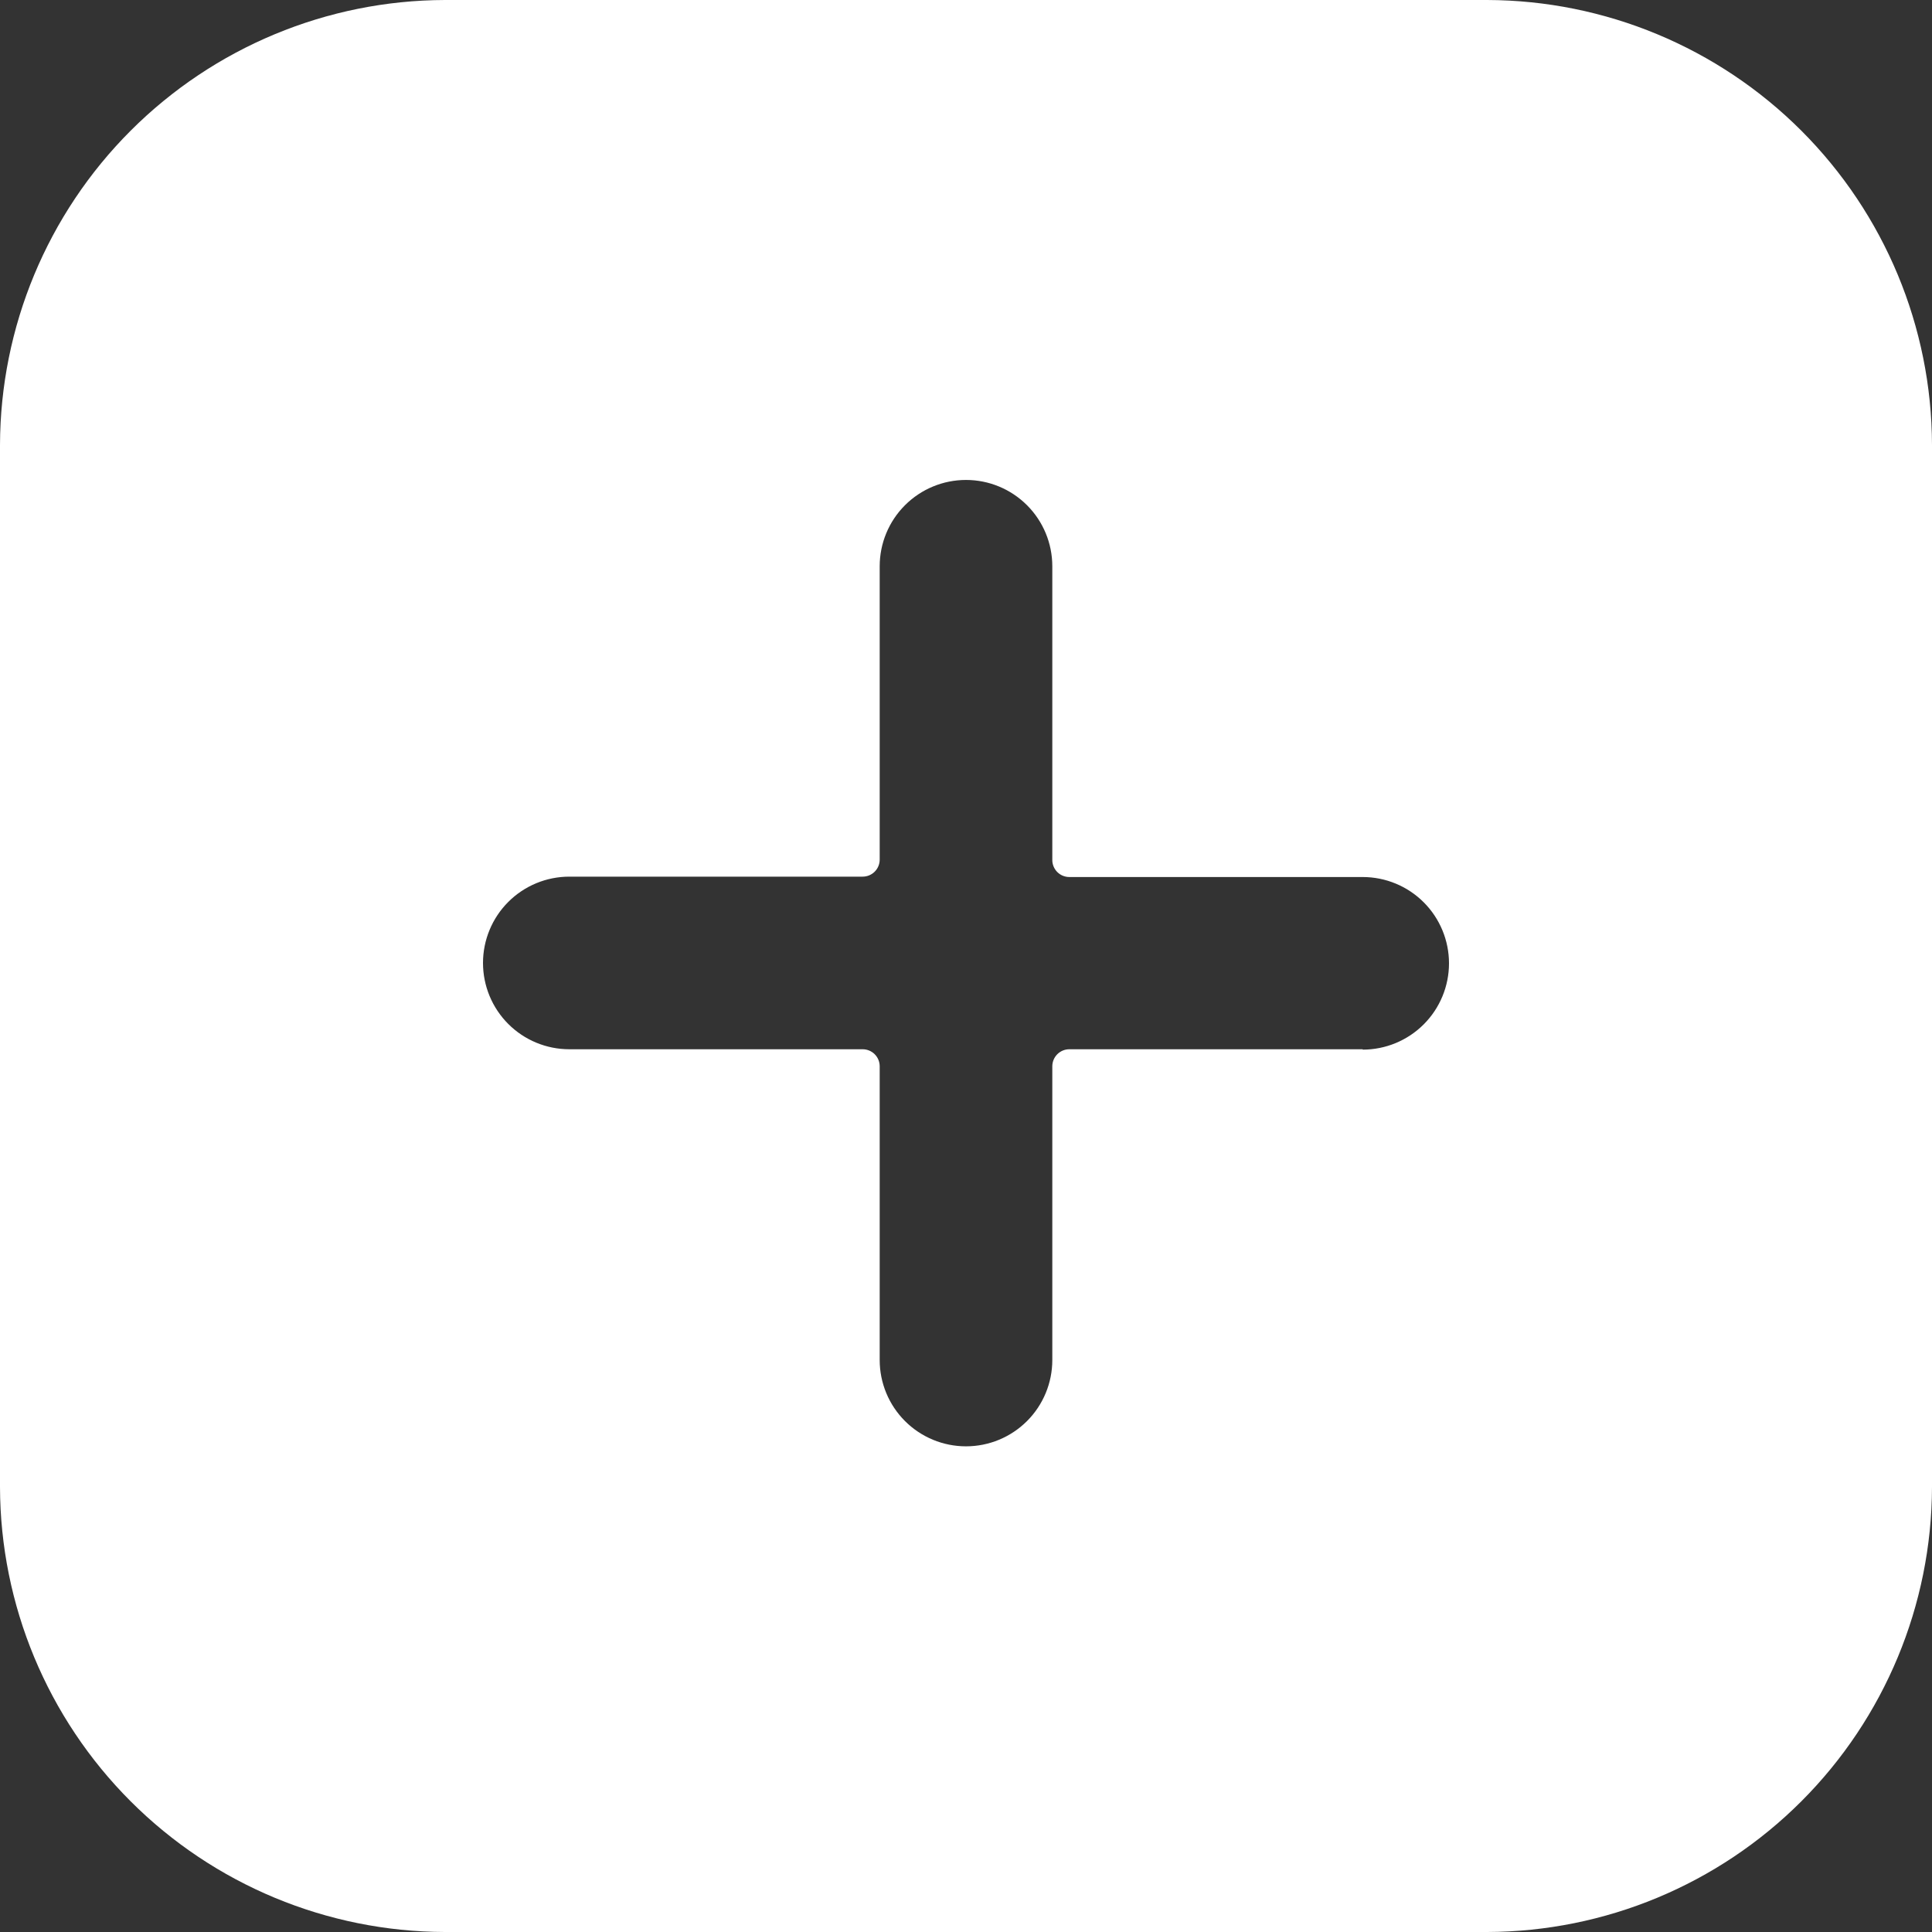 <svg width="512" height="512" viewBox="0 0 512 512" fill="none" xmlns="http://www.w3.org/2000/svg">
<rect x="0" y="0" width="512" height="512" fill="#333333" stroke="none"/>
<path d="M394.105 0H117.895C86.654 0.089 56.719 12.538 34.629 34.629C12.538 56.719 0.089 86.654 0 117.895L0 394.105C0.089 425.346 12.538 455.281 34.629 477.371C56.719 499.462 86.654 511.911 117.895 512H394.105C425.346 511.911 455.281 499.462 477.371 477.371C499.462 455.281 511.911 425.346 512 394.105V117.895C511.911 86.654 499.462 56.719 477.371 34.629C455.281 12.538 425.346 0.089 394.105 0V0ZM361.128 278.063H283.419C282.821 278.059 282.227 278.173 281.673 278.4C281.12 278.627 280.617 278.962 280.193 279.385C279.77 279.808 279.436 280.311 279.209 280.865C278.982 281.419 278.867 282.012 278.872 282.611V360.421C278.872 366.487 276.462 372.304 272.173 376.594C267.883 380.883 262.066 383.293 256 383.293C249.934 383.293 244.117 380.883 239.827 376.594C235.538 372.304 233.128 366.487 233.128 360.421V282.611C233.133 282.012 233.018 281.419 232.791 280.865C232.564 280.311 232.23 279.808 231.807 279.385C231.383 278.962 230.88 278.627 230.327 278.4C229.773 278.173 229.179 278.059 228.581 278.063H150.872C147.868 278.063 144.894 277.472 142.119 276.322C139.344 275.173 136.823 273.488 134.699 271.364C132.575 269.24 130.89 266.719 129.741 263.944C128.592 261.169 128 258.195 128 255.192C128 252.188 128.592 249.214 129.741 246.439C130.89 243.664 132.575 241.143 134.699 239.019C136.823 236.895 139.344 235.21 142.119 234.061C144.894 232.912 147.868 232.32 150.872 232.32H228.581C229.179 232.324 229.773 232.21 230.327 231.983C230.88 231.756 231.383 231.421 231.807 230.998C232.23 230.575 232.564 230.072 232.791 229.518C233.018 228.964 233.133 228.371 233.128 227.773V150.063C233.128 143.997 235.538 138.18 239.827 133.891C244.117 129.601 249.934 127.192 256 127.192C262.066 127.192 267.883 129.601 272.173 133.891C276.462 138.18 278.872 143.997 278.872 150.063V227.773C278.853 228.379 278.958 228.984 279.179 229.549C279.4 230.115 279.732 230.63 280.157 231.064C280.581 231.498 281.089 231.842 281.65 232.075C282.21 232.308 282.812 232.426 283.419 232.421H361.128C367.194 232.421 373.012 234.831 377.301 239.12C381.59 243.409 384 249.227 384 255.293C384 261.359 381.59 267.176 377.301 271.465C373.012 275.755 367.194 278.164 361.128 278.164V278.063Z" fill="white"/>
</svg>
